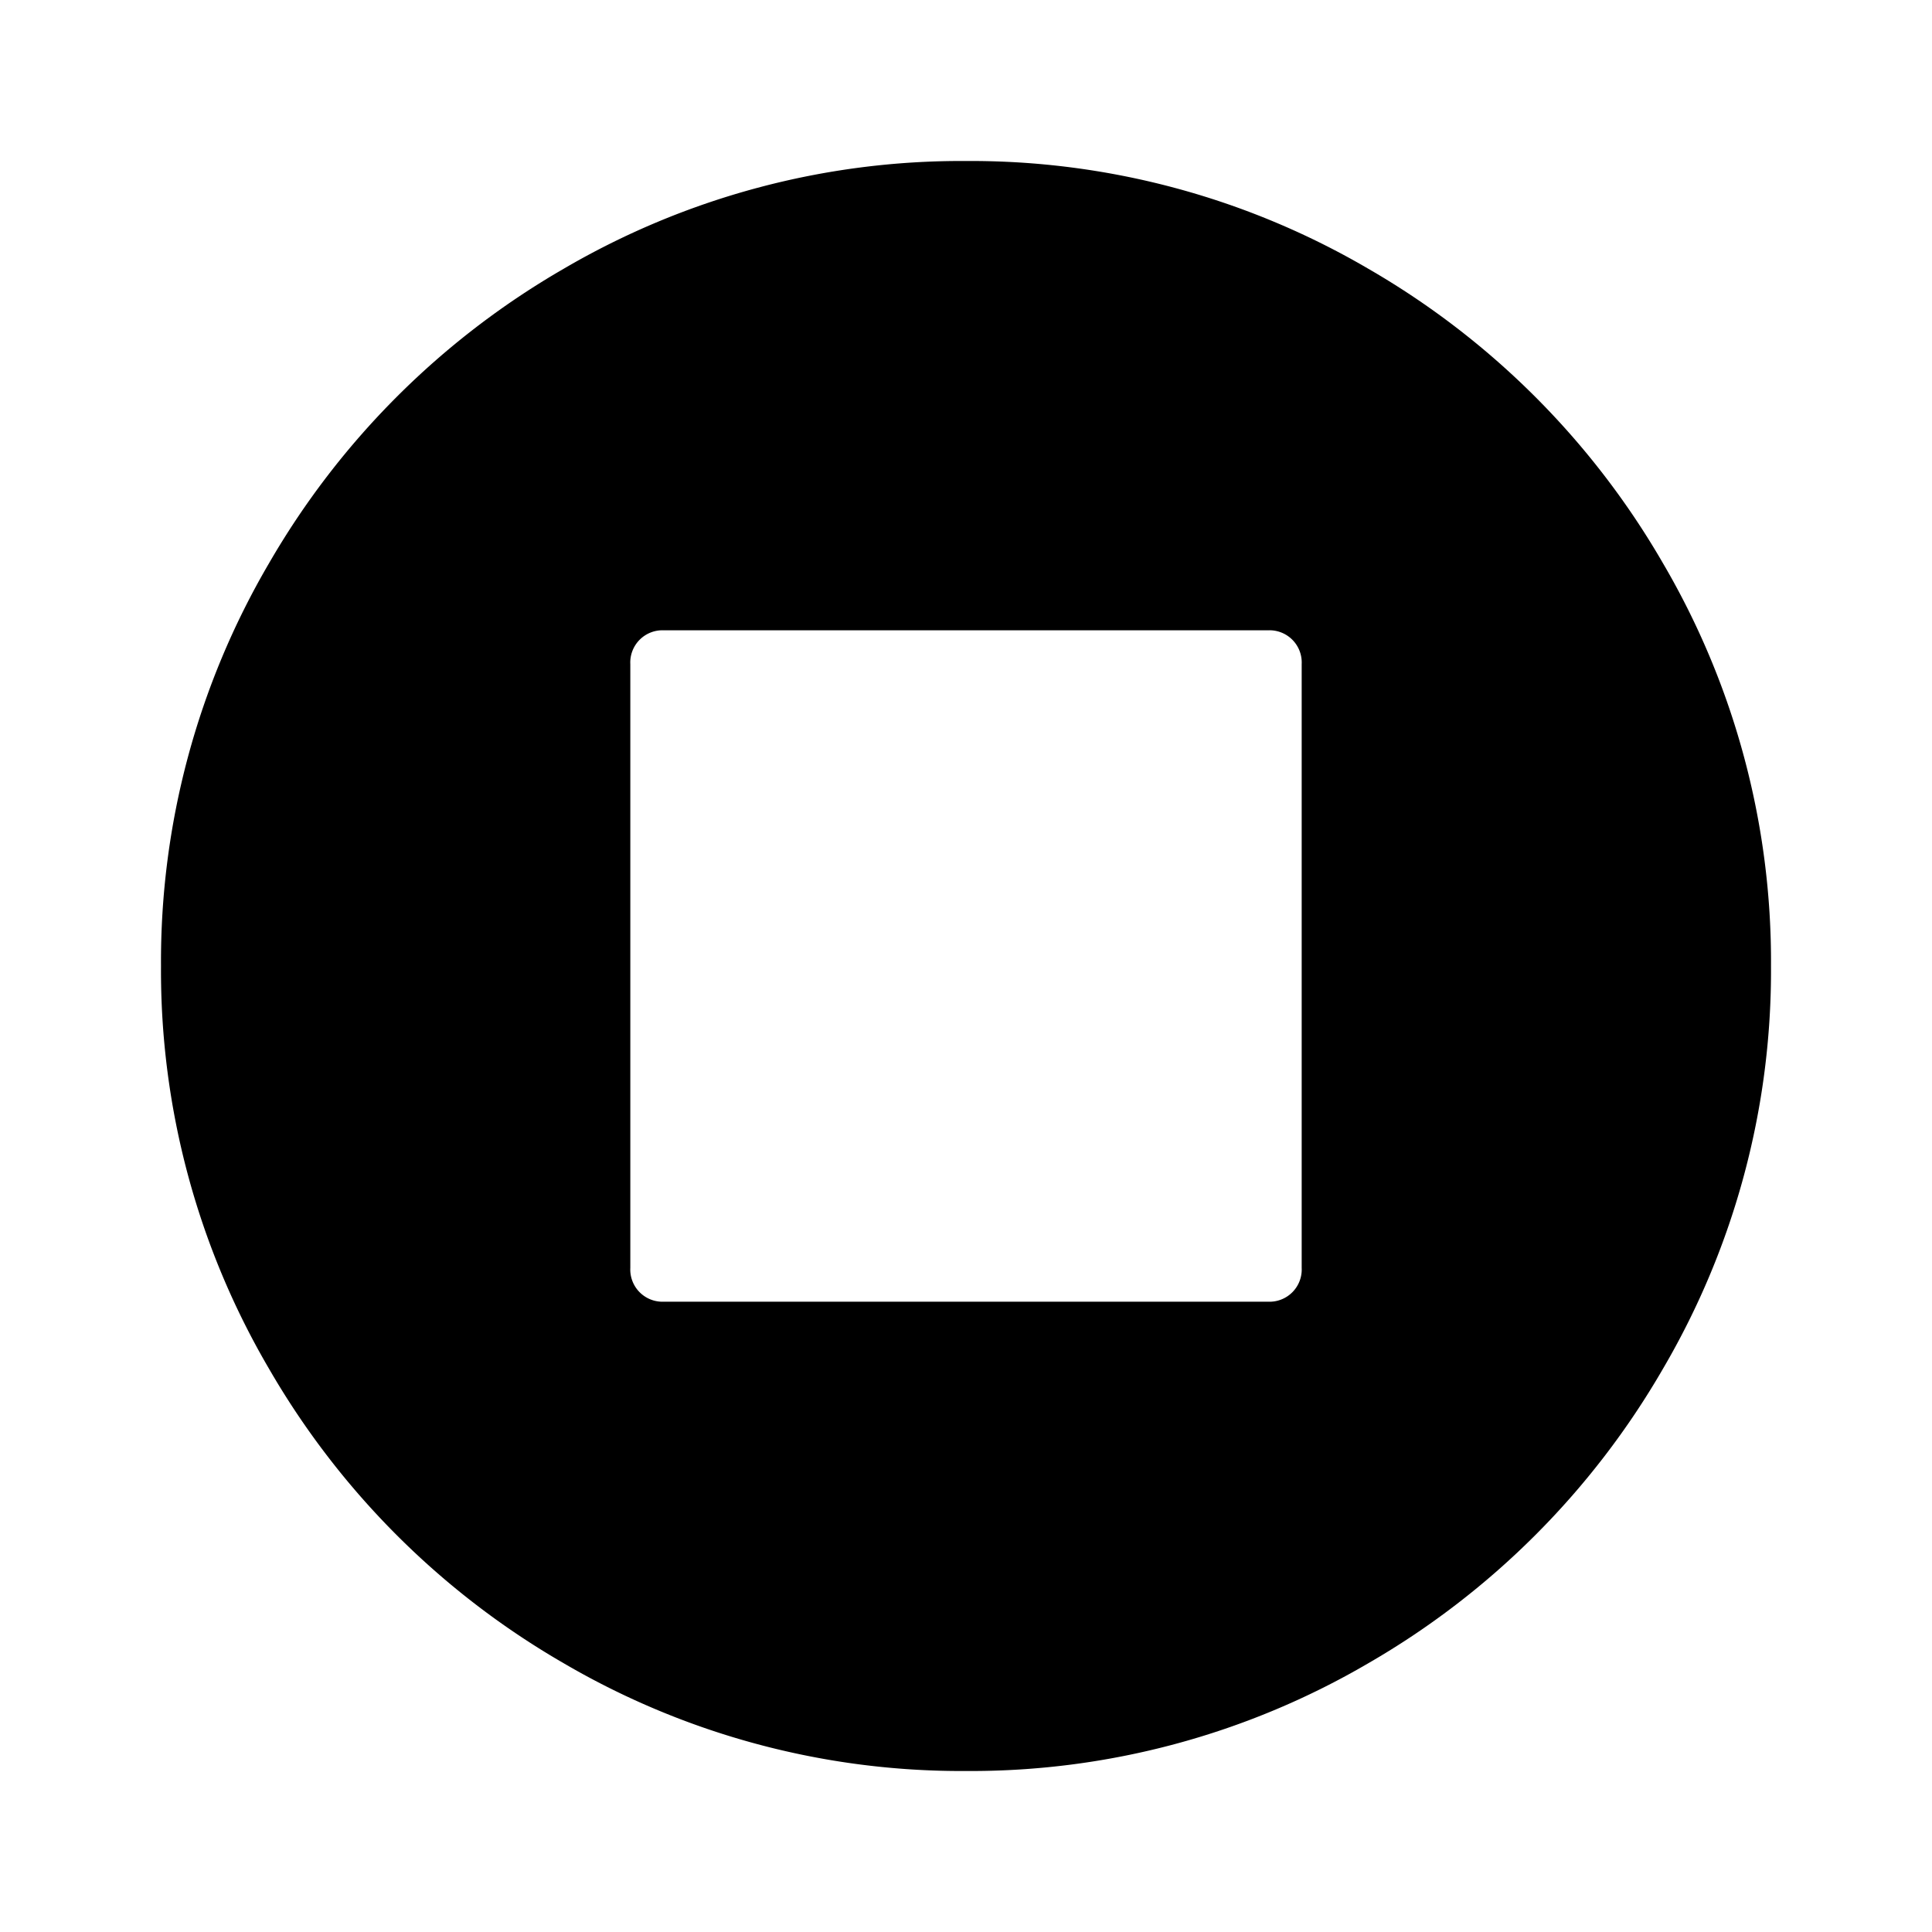 <svg class="svg-element svg-element--inline" width="24" height="24" fill="#000000" viewBox="0 0 24 24" xmlns="http://www.w3.org/2000/svg">
<path d="M16.17,15.75V8.25a.4.4,0,0,0-.42-.42H8.25a.4.4,0,0,0-.42.42v7.5a.4.4,0,0,0,.42.42h7.5a.4.4,0,0,0,.42-.42ZM22,12a9.78,9.78,0,0,1-1.34,5A10,10,0,0,1,17,20.66,9.78,9.78,0,0,1,12,22a9.78,9.78,0,0,1-5-1.34A10,10,0,0,1,3.34,17,9.78,9.78,0,0,1,2,12,9.78,9.78,0,0,1,3.34,7,10,10,0,0,1,7,3.34,9.78,9.78,0,0,1,12,2a9.78,9.78,0,0,1,5,1.34A10,10,0,0,1,20.66,7,9.78,9.78,0,0,1,22,12Z" /></svg>